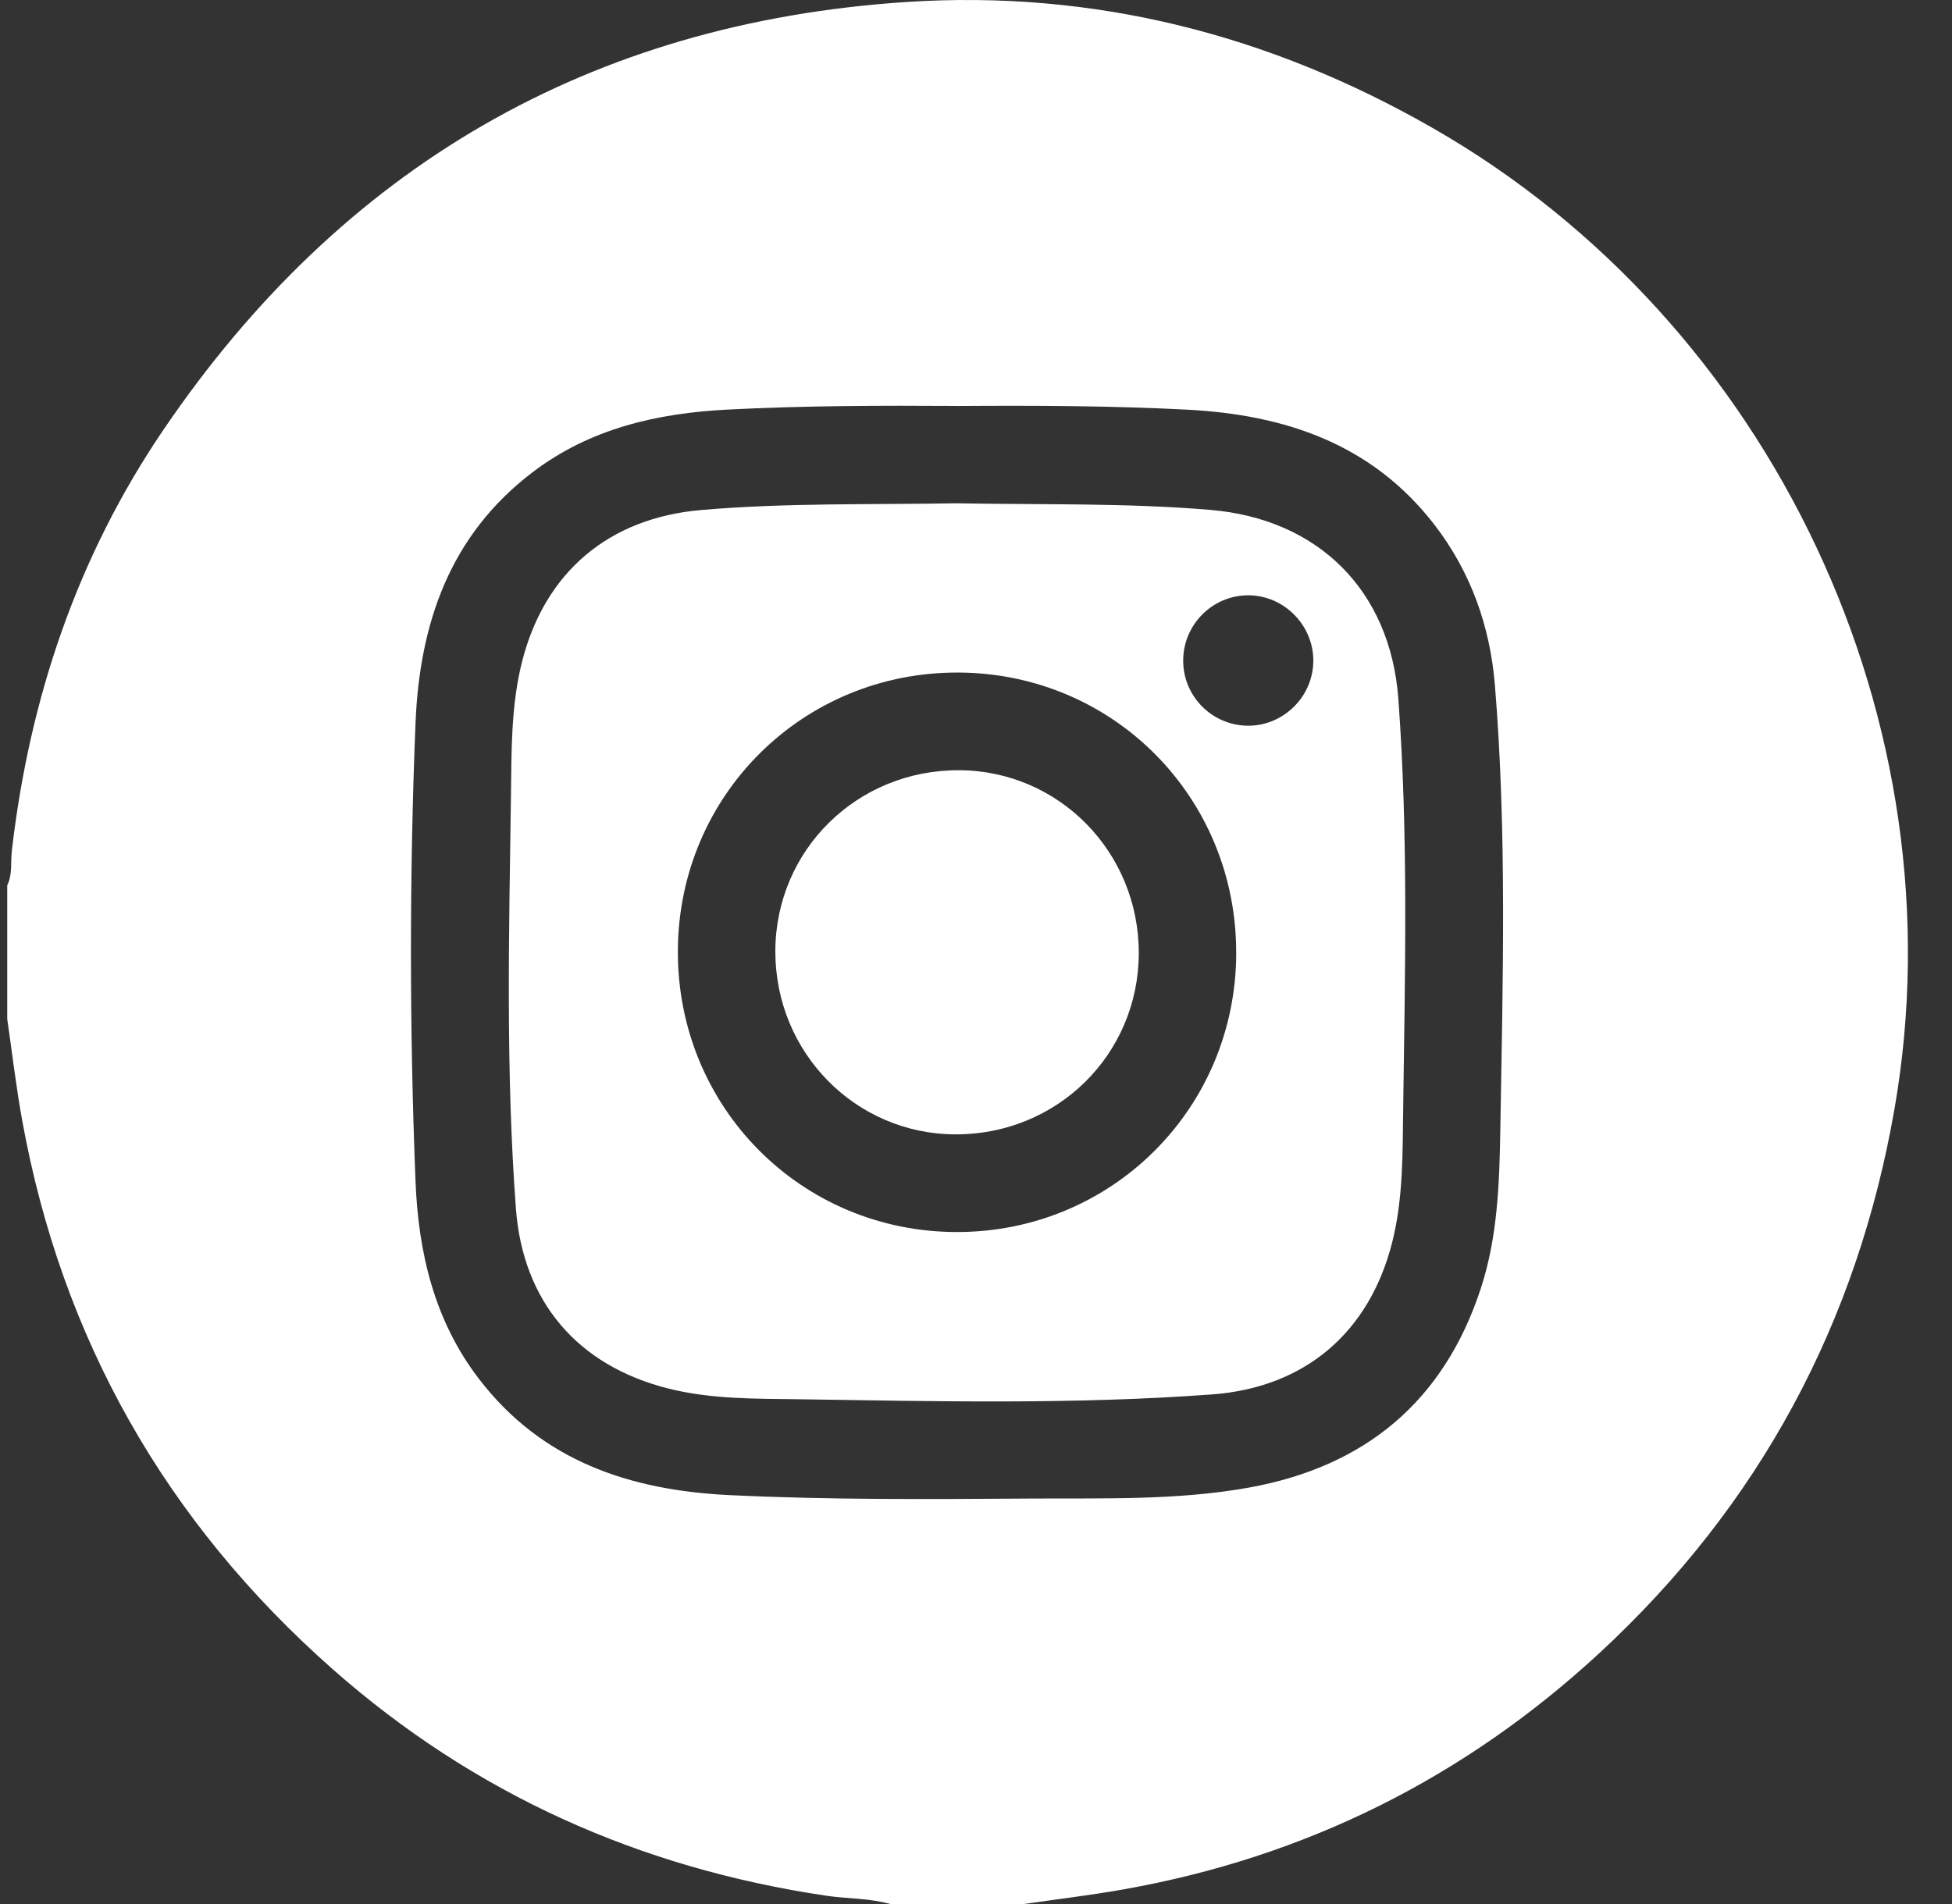 <svg width="41" height="40" viewBox="0 0 41 40" fill="none" xmlns="http://www.w3.org/2000/svg">
<rect x="0" y="0" width="41" height="40" fill="#333333" stroke="none"/>
<path d="M0.152 21.412C0.152 20.474 0.152 19.538 0.152 18.6C0.266 18.368 0.22 18.115 0.249 17.871C0.619 14.67 1.624 11.688 3.439 9.02C7.185 3.509 12.398 0.479 19.036 0.042C22.973 -0.217 26.668 0.724 30.104 2.696C37.231 6.784 41.198 15.186 39.794 23.285C39.012 27.791 36.956 31.617 33.604 34.719C30.762 37.348 27.425 39.012 23.612 39.69C22.913 39.815 22.207 39.898 21.505 40H18.699C18.26 39.875 17.804 39.892 17.358 39.826C13.437 39.246 9.957 37.689 6.98 35.06C3.486 31.973 1.296 28.129 0.464 23.526C0.337 22.826 0.255 22.117 0.153 21.413L0.152 21.412ZM20.102 8.528C18.492 8.518 16.881 8.522 15.273 8.605C13.8 8.682 12.397 9.001 11.19 9.918C9.443 11.245 8.811 13.105 8.727 15.204C8.599 18.403 8.601 21.605 8.727 24.805C8.786 26.309 9.119 27.74 10.059 28.967C11.384 30.696 13.233 31.307 15.309 31.409C17.411 31.511 19.515 31.496 21.619 31.482C23.162 31.471 24.714 31.526 26.241 31.25C28.664 30.811 30.325 29.447 31.103 27.068C31.46 25.977 31.494 24.846 31.513 23.715C31.565 20.606 31.653 17.495 31.399 14.39C31.297 13.154 30.891 12.007 30.12 11.012C28.803 9.315 26.978 8.712 24.931 8.606C23.323 8.523 21.713 8.518 20.102 8.529V8.528Z" fill="white"/>
<path d="M20.091 10.573C21.869 10.607 23.647 10.562 25.422 10.712C27.689 10.903 29.203 12.403 29.371 14.681C29.582 17.539 29.512 20.402 29.473 23.263C29.459 24.21 29.477 25.163 29.243 26.094C28.764 27.992 27.412 29.149 25.461 29.294C22.57 29.508 19.676 29.439 16.782 29.396C15.863 29.383 14.938 29.397 14.036 29.17C12.131 28.69 10.982 27.346 10.836 25.387C10.621 22.504 10.691 19.614 10.732 16.728C10.745 15.781 10.73 14.829 10.966 13.897C11.445 12.016 12.788 10.883 14.723 10.715C16.51 10.56 18.302 10.605 20.092 10.573H20.091ZM25.965 20.025C25.974 16.754 23.389 14.142 20.13 14.129C16.867 14.116 14.255 16.703 14.238 19.967C14.22 23.251 16.82 25.878 20.093 25.883C23.352 25.887 25.957 23.288 25.966 20.025H25.965ZM26.225 15.246C26.971 15.242 27.585 14.624 27.585 13.878C27.585 13.133 26.971 12.512 26.228 12.506C25.465 12.501 24.843 13.129 24.852 13.895C24.86 14.645 25.475 15.249 26.226 15.246H26.225Z" fill="white"/>
<path d="M16.285 19.984C16.29 17.86 18.001 16.172 20.144 16.181C22.243 16.19 23.924 17.903 23.919 20.028C23.914 22.154 22.203 23.84 20.061 23.831C17.964 23.822 16.281 22.107 16.286 19.983L16.285 19.984Z" fill="white"/>
</svg>
